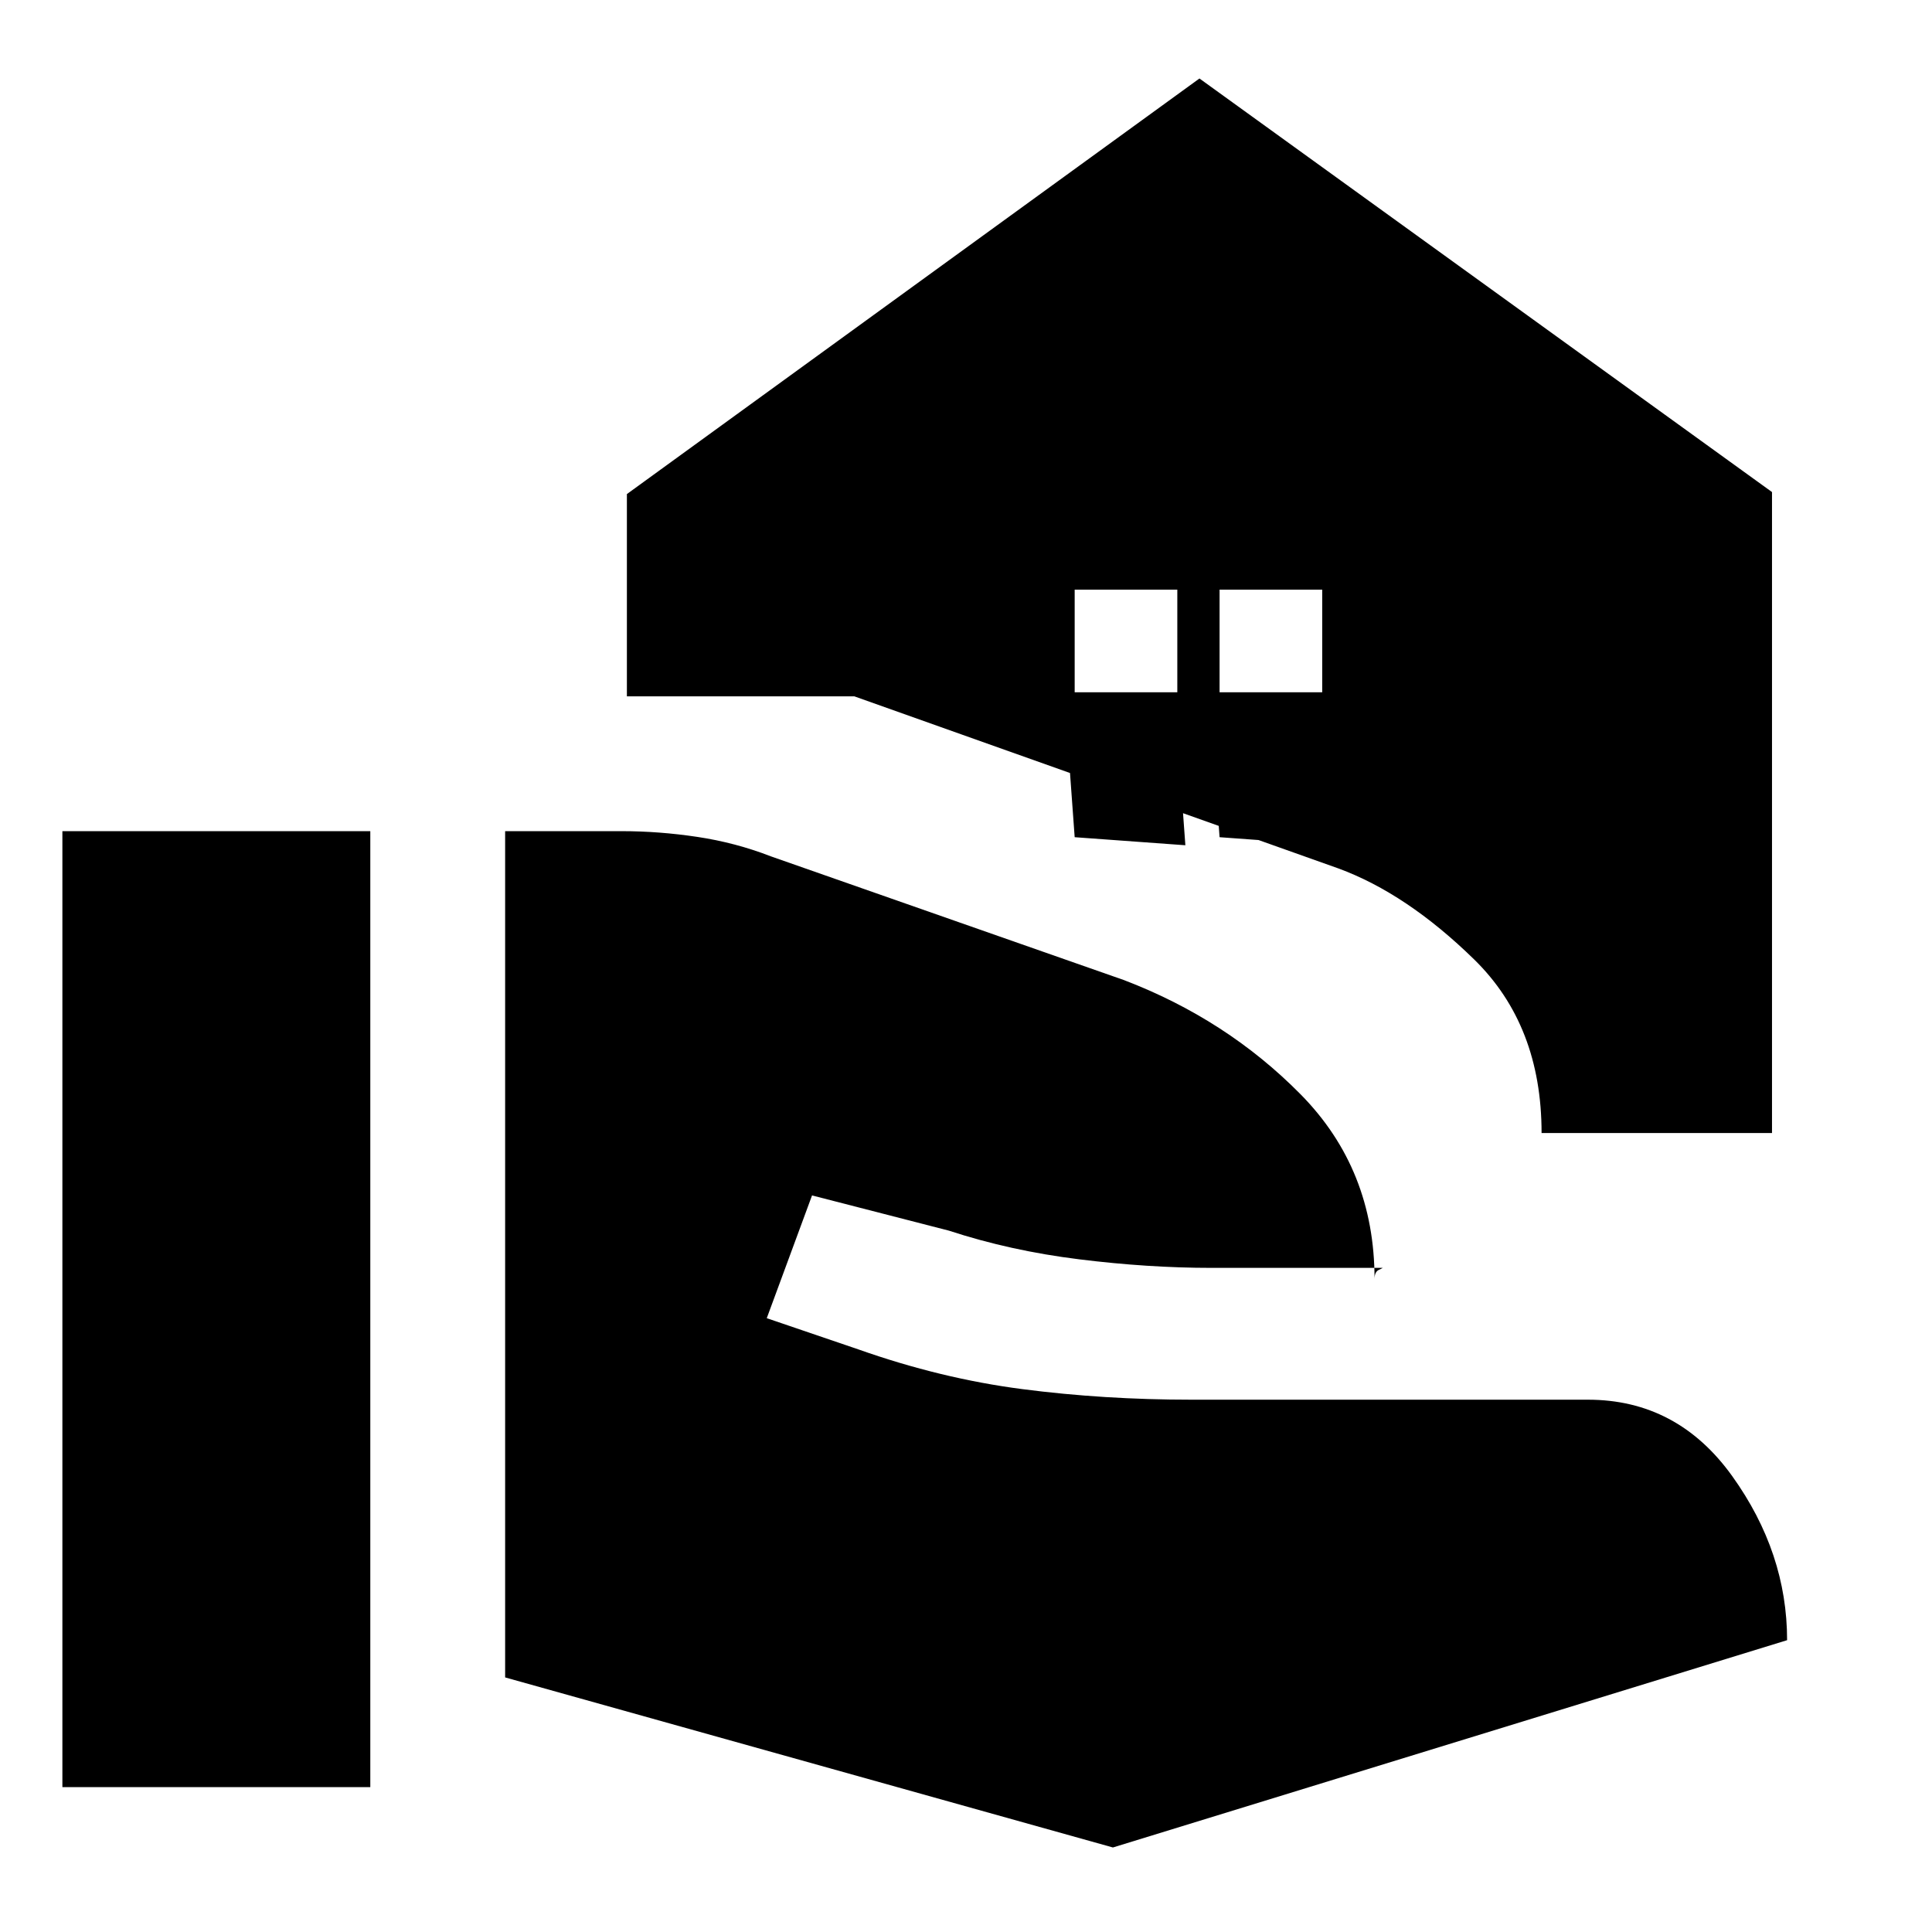 <svg xmlns="http://www.w3.org/2000/svg" height="20" viewBox="0 -960 960 960" width="20"><path d="M251-126.5V-547h58q18.5 0 37.5 2.85t36.5 9.65L558.5-473q51 19.5 87.75 56.75T683-324.5q0-3.5 2.13-4.5 2.12-1 1.87-1h-85q-31.5 0-65.75-4.25T471.5-348.5l-68-17.5-22.5 61 45.5 15.5q41 14.5 81.5 19.75t84 5.25h197q44.5 0 71.75 38T888-145L553-42l-302-84.5ZM31-72v-475h153v475H31Zm575-544h51v-51h-51v51Zm-72 0h51v-51h-51v51Zm72 72-4-55 55 4 4 55-55-4Zm-72 0-4-55 55 4 4 55-55-4Zm232 147q0-53.5-33.5-86.25T665-528.5L424.5-614h-113v-100.5L596-921l284.5 205.5V-397H766Z"/></svg>